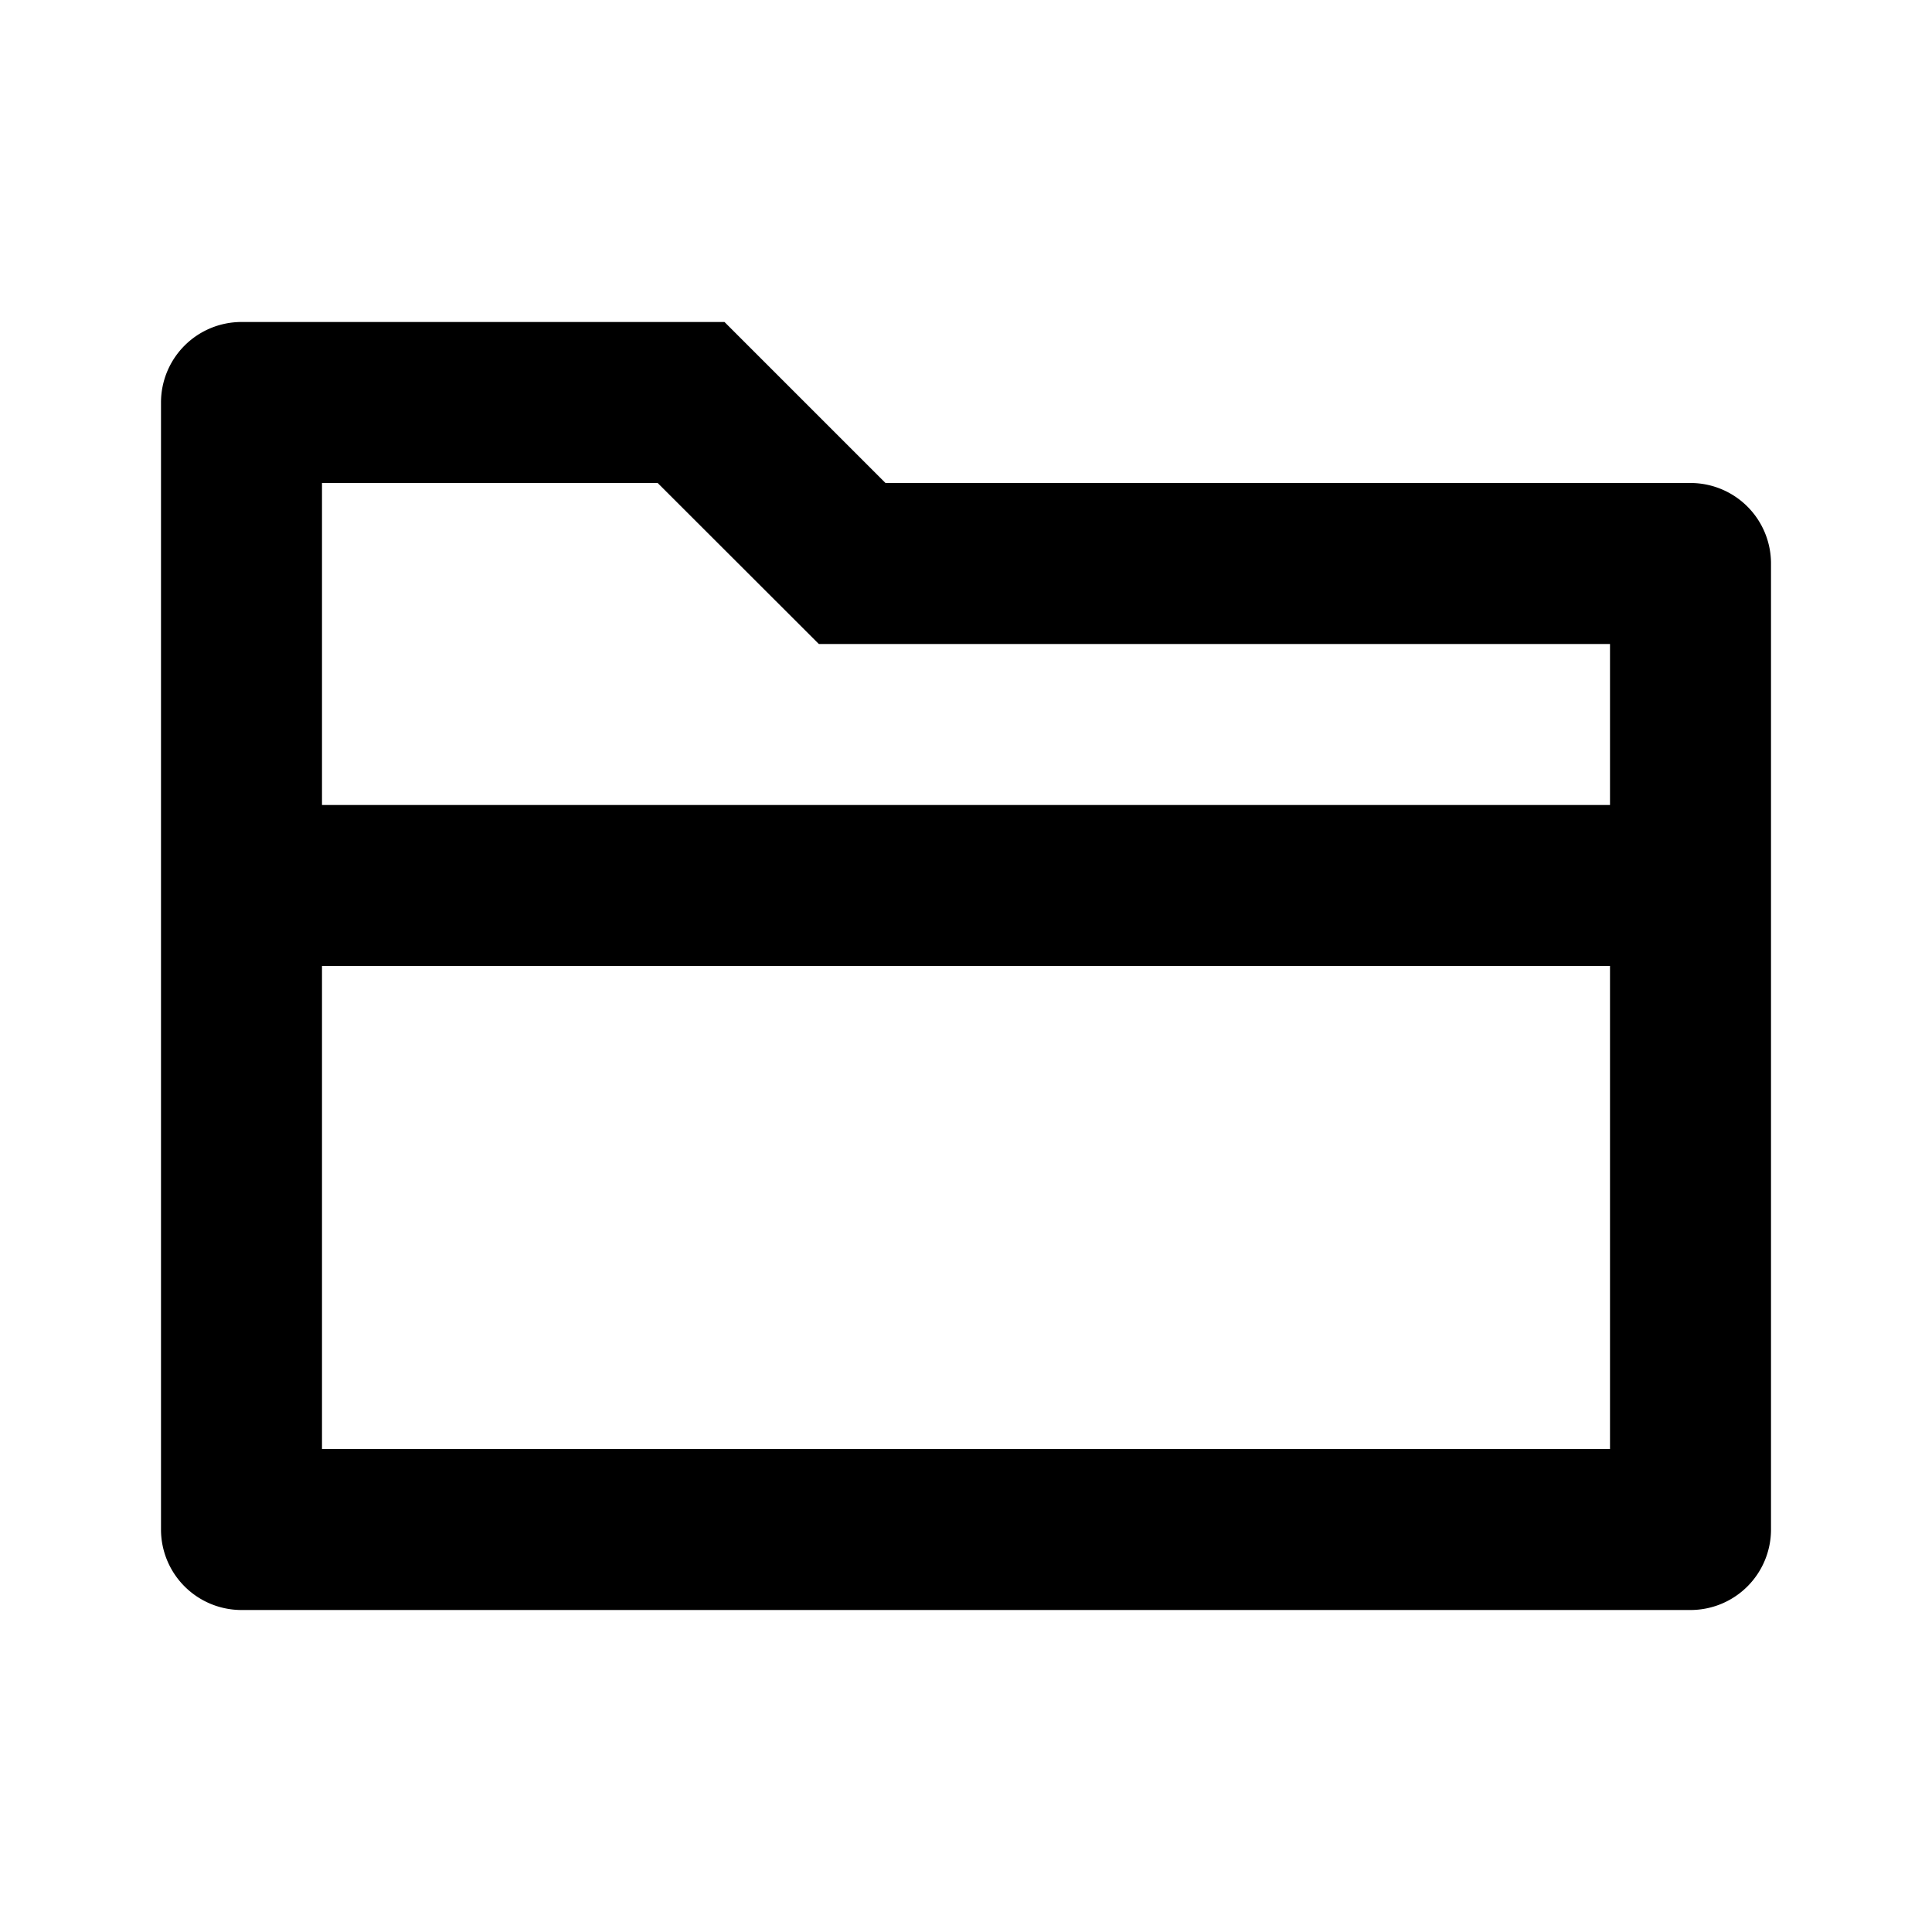 <svg class="icon" viewBox="0 0 1024 1024" xmlns="http://www.w3.org/2000/svg" xmlns:xlink="http://www.w3.org/1999/xlink" id="icon-file-line"><defs><style type="text/css"></style></defs><path d="M938.667 810.667a42.667 42.667 0 0 1-42.667 42.667H128a42.667 42.667 0 0 1-42.667-42.667V213.333a42.667 42.667 0 0 1 42.667-42.667h256l85.333 85.333h426.667a42.667 42.667 0 0 1 42.667 42.667v512z m-85.333-298.667H170.667v256h682.667v-256zM348.629 256H170.667v170.667h682.667V341.333h-419.328L348.587 256z" p-id="5136" /></svg>